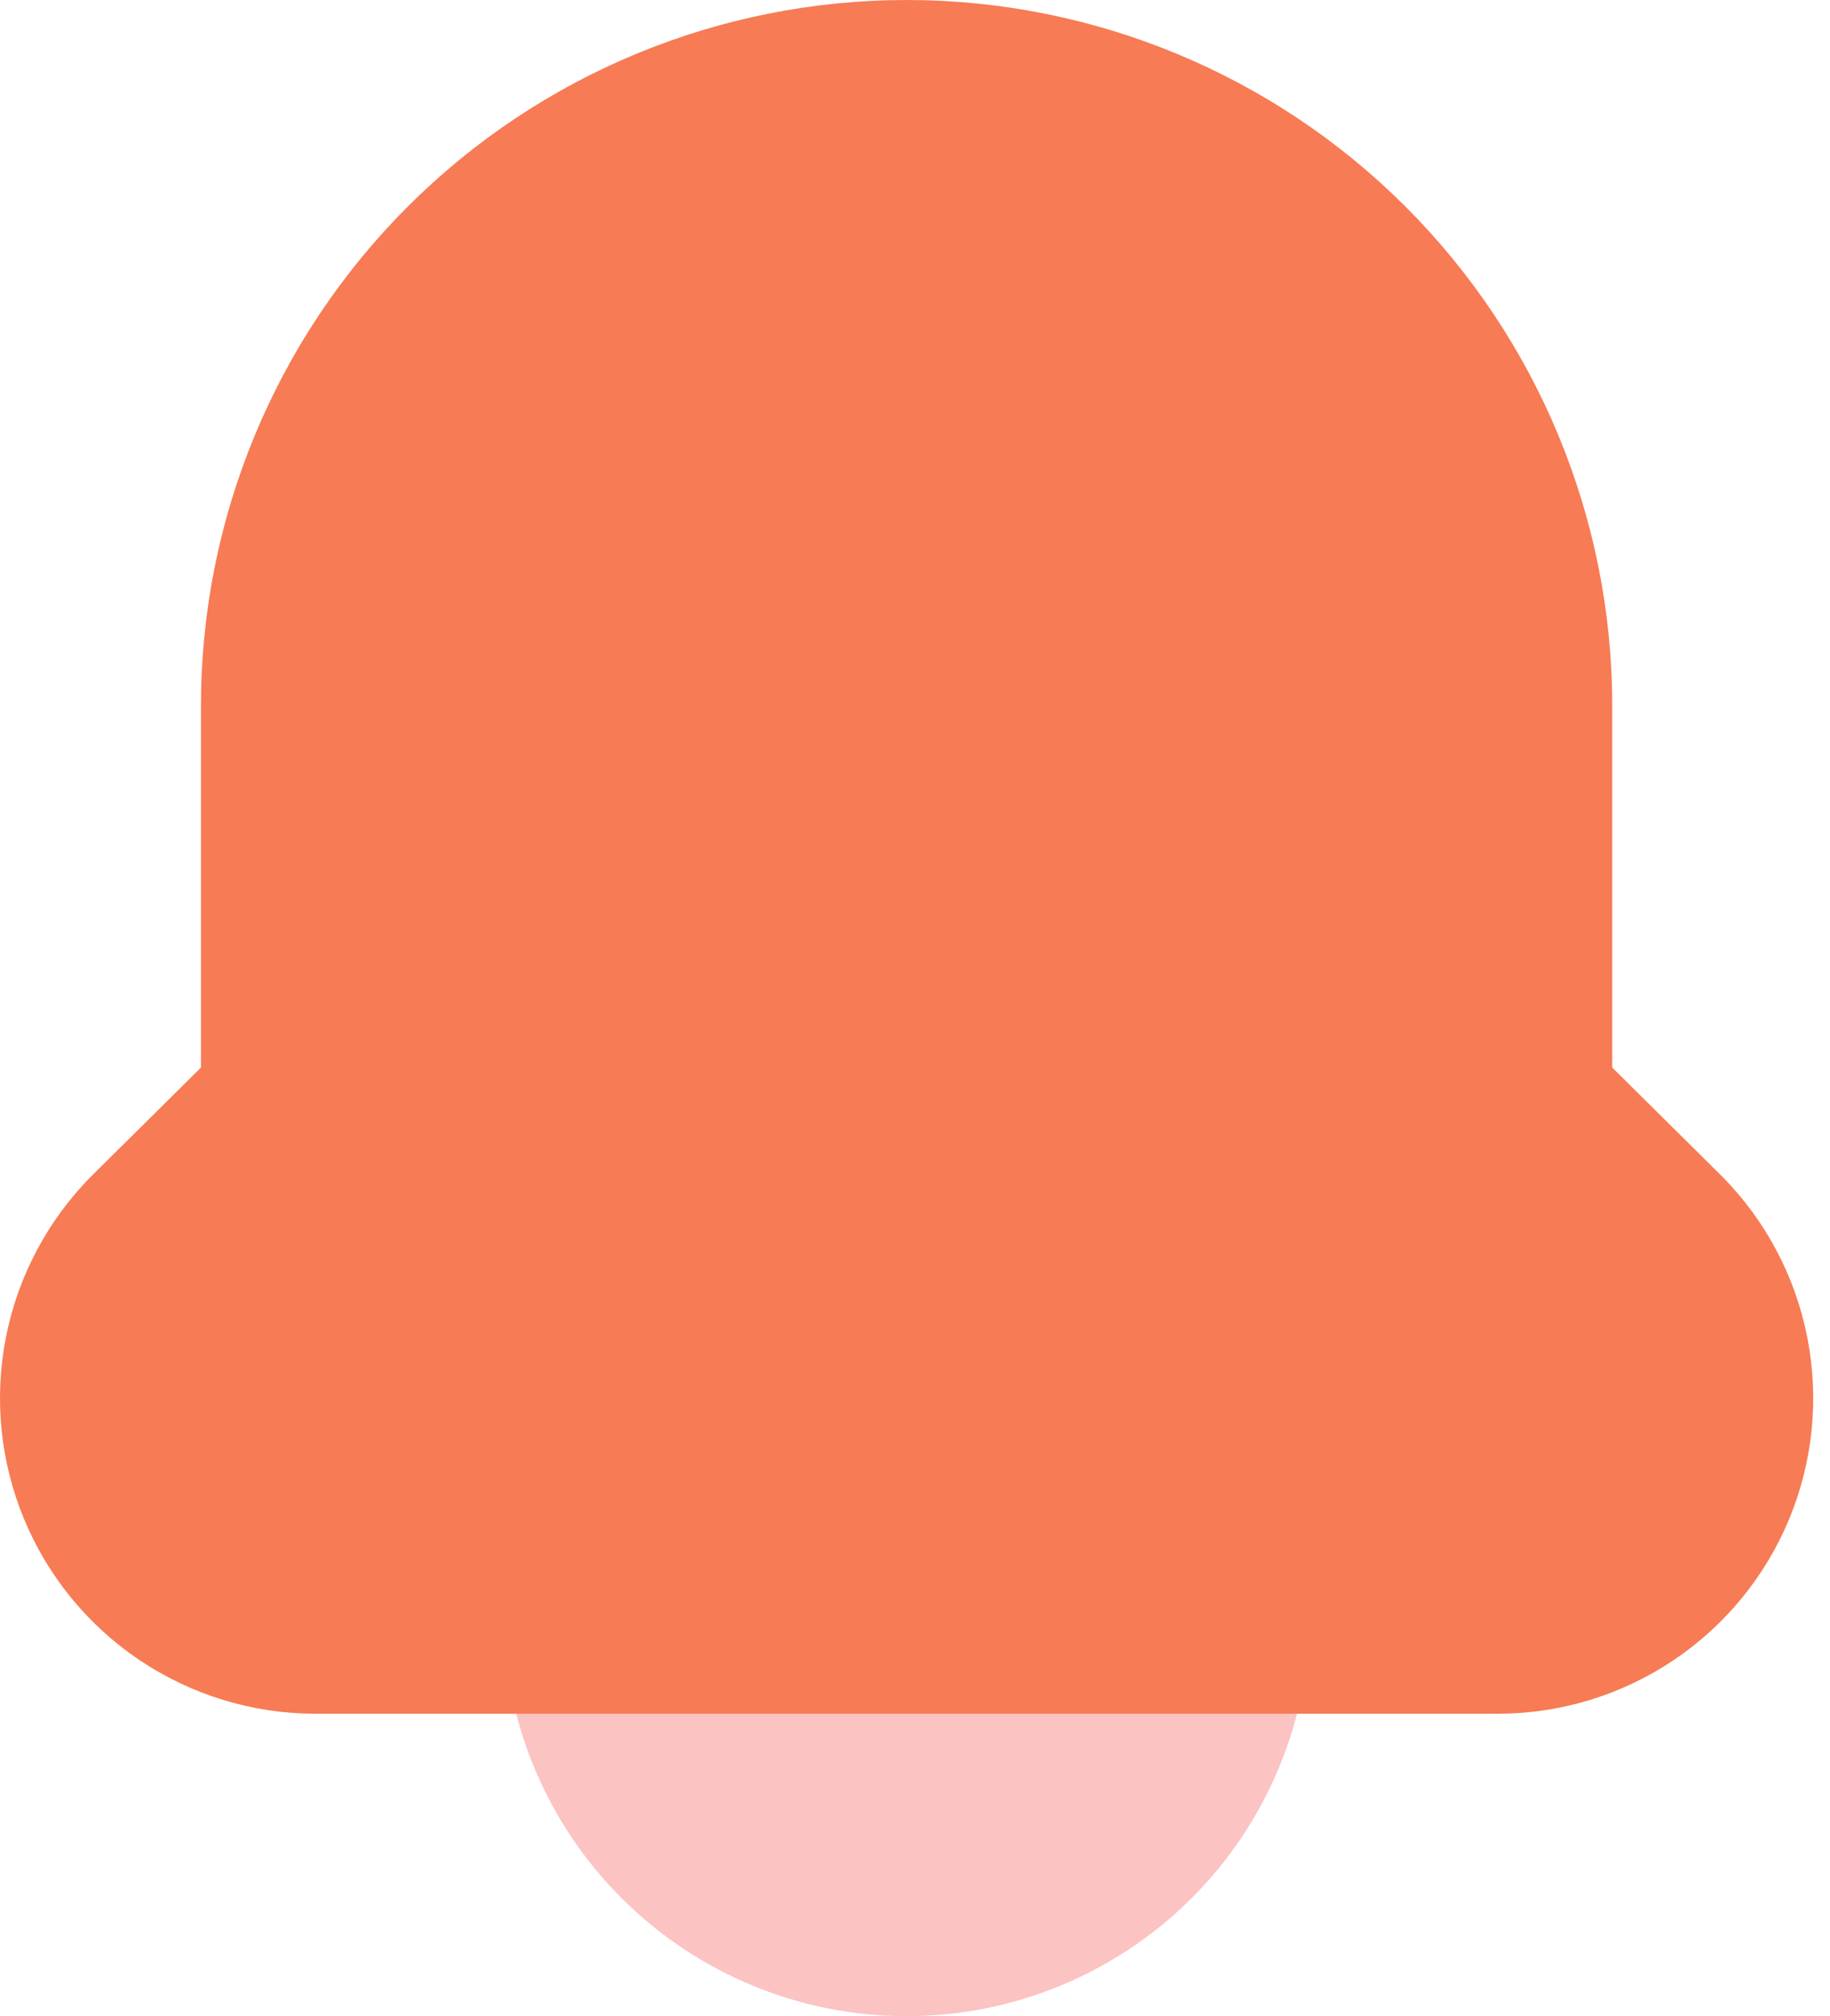 <svg width="59" height="65" viewBox="0 0 59 65" fill="none" xmlns="http://www.w3.org/2000/svg">
<path d="M38.979 48.75H19.479C18.617 48.75 17.791 49.092 17.181 49.702C16.572 50.311 16.229 51.138 16.229 52C16.229 55.448 17.599 58.754 20.037 61.192C22.475 63.63 25.782 65 29.229 65C32.677 65 35.984 63.63 38.422 61.192C40.86 58.754 42.229 55.448 42.229 52C42.229 51.138 41.887 50.311 41.278 49.702C40.668 49.092 39.841 48.75 38.979 48.75Z" fill="#FCC3C3"/>
<path d="M55.522 37.928L51.979 34.417V22.75C51.979 16.716 49.582 10.93 45.316 6.663C41.05 2.397 35.263 0 29.229 0C23.196 0 17.409 2.397 13.143 6.663C8.876 10.93 6.479 16.716 6.479 22.75V34.417L2.937 37.928C1.529 39.352 0.574 41.16 0.189 43.124C-0.195 45.09 0.009 47.124 0.776 48.974C1.543 50.823 2.838 52.406 4.5 53.522C6.162 54.638 8.117 55.239 10.119 55.25H48.339C50.342 55.239 52.296 54.638 53.958 53.522C55.62 52.406 56.916 50.823 57.683 48.974C58.45 47.124 58.654 45.09 58.269 43.124C57.885 41.16 56.929 39.352 55.522 37.928Z" fill="#F77B54"/>
</svg>
